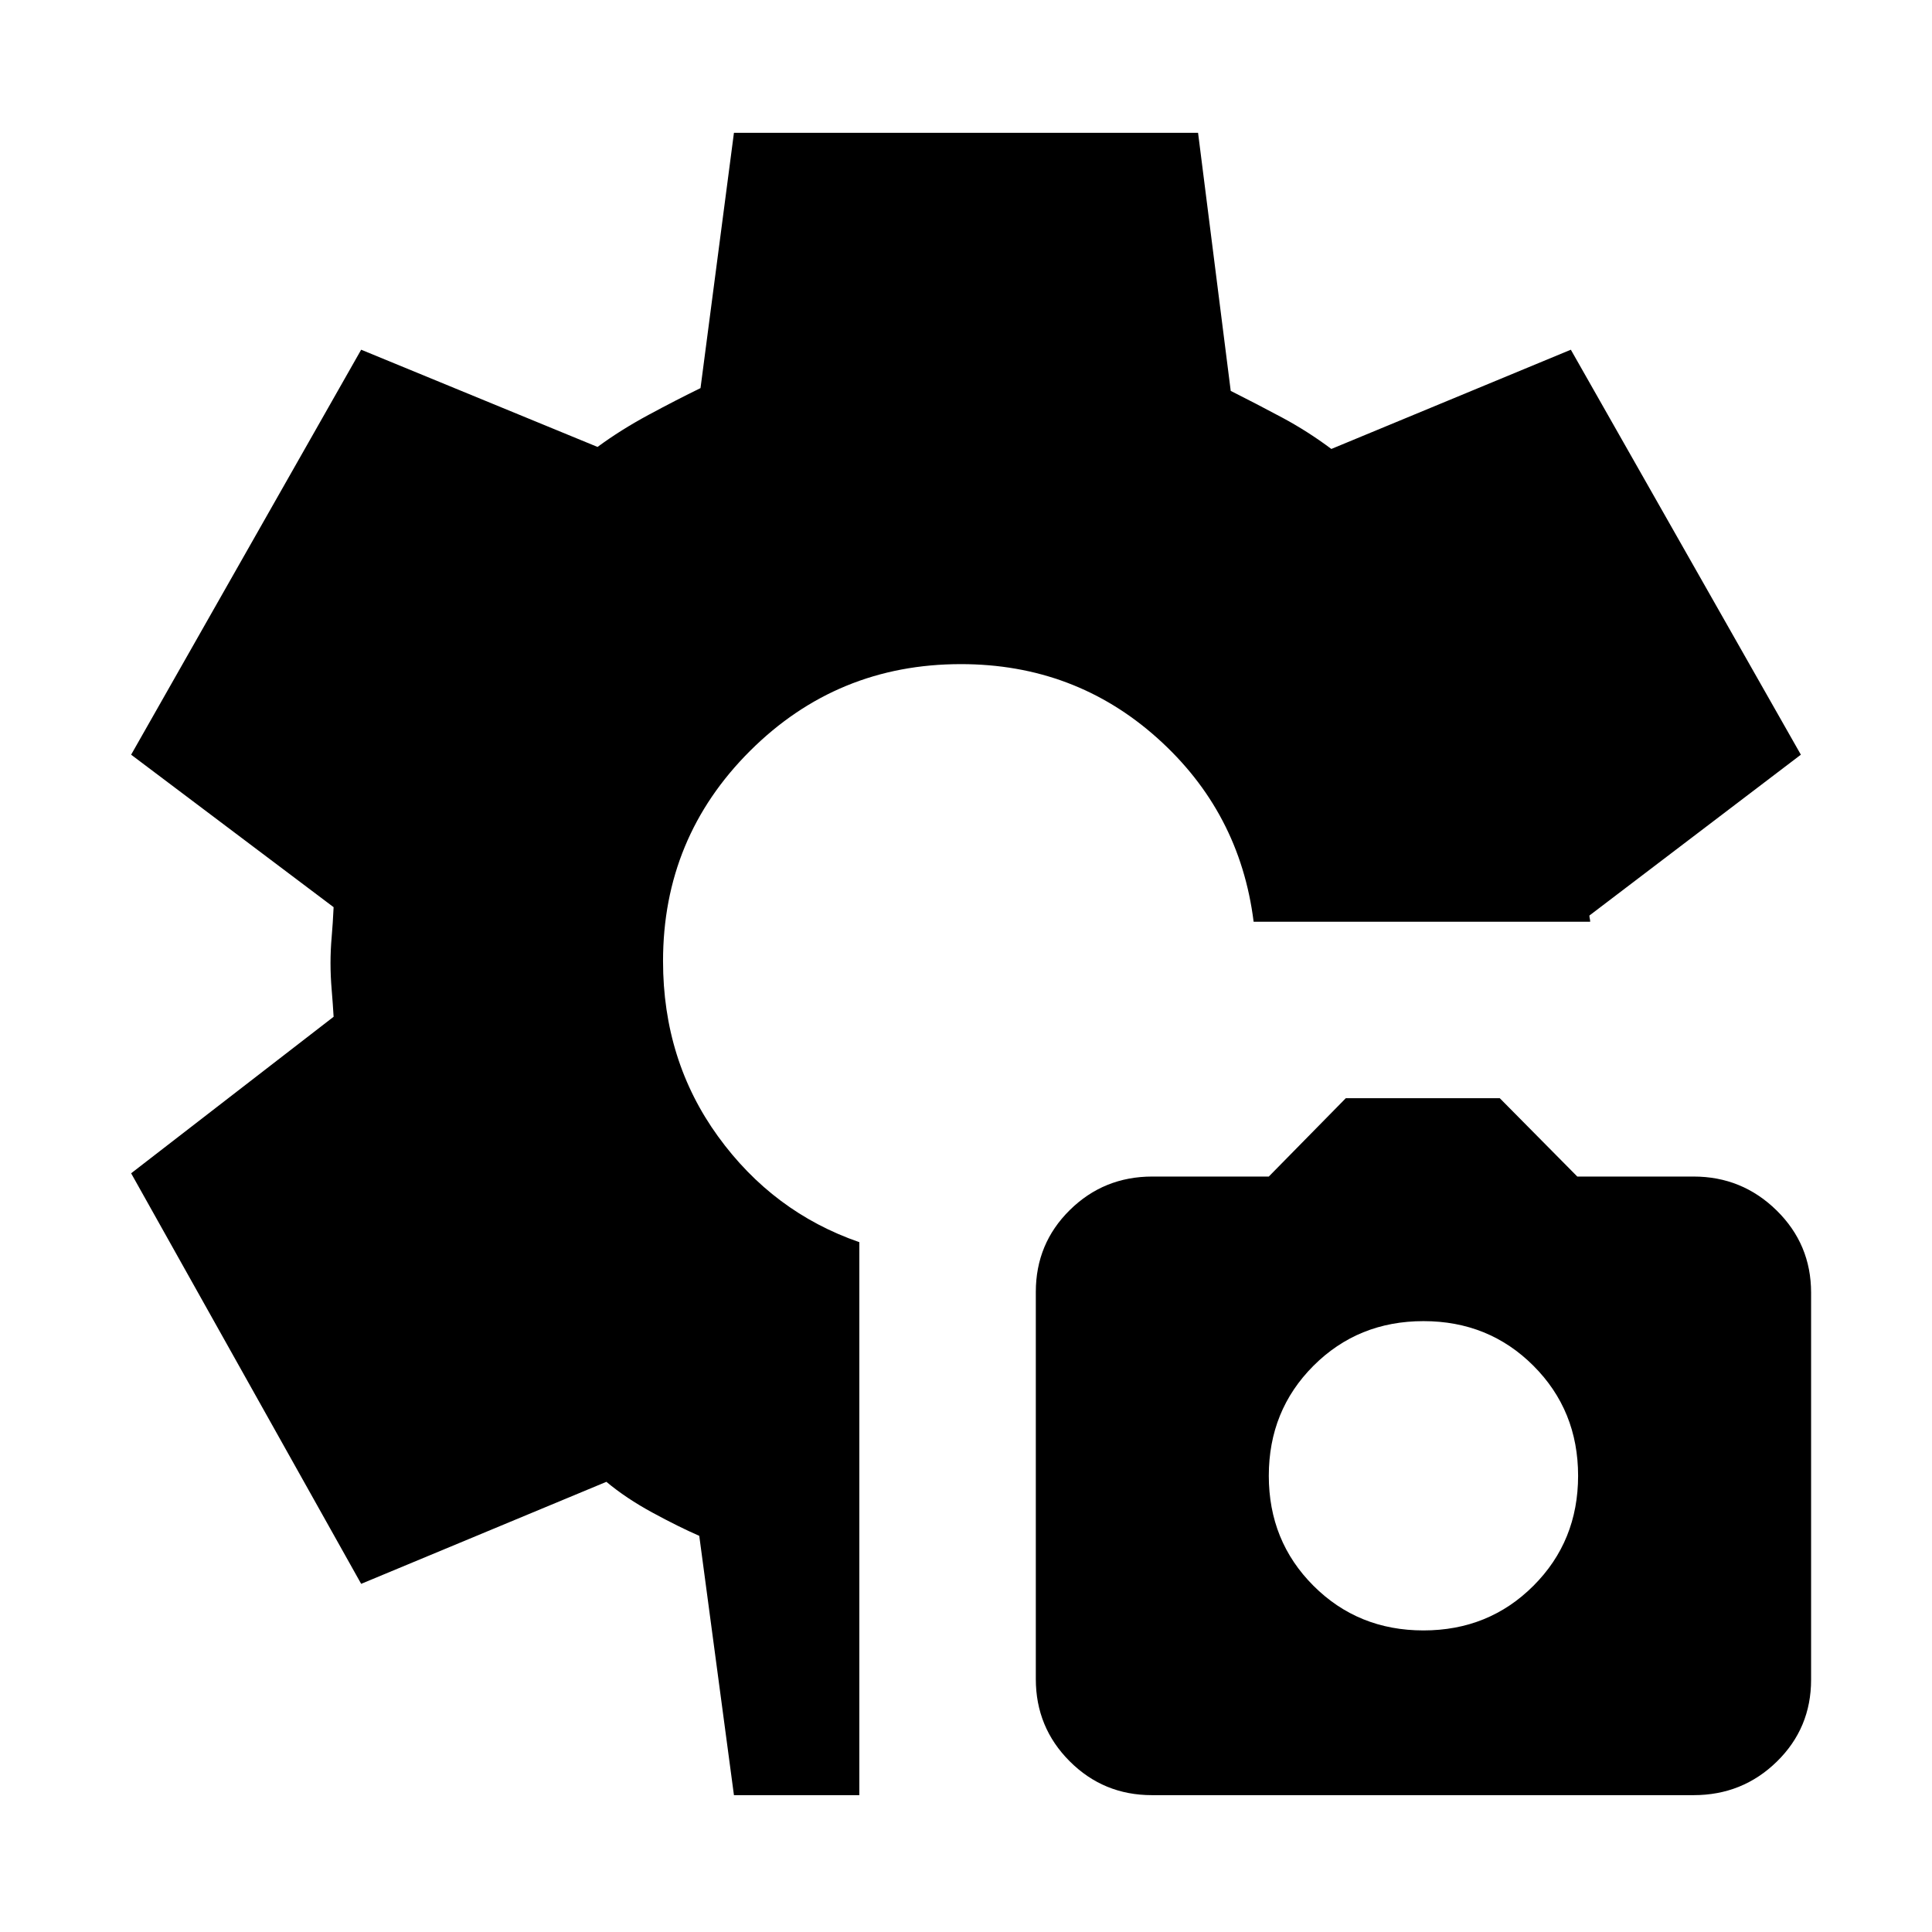 <svg xmlns="http://www.w3.org/2000/svg" height="24" viewBox="0 -960 960 960" width="24"><path d="m364.69-68-17.23-128.85q-10.07-4.38-23.24-11.53-13.16-7.15-22.91-15.31L179.46-173 65.16-377l100.61-77.77q-.38-6.59-.96-13.42-.58-6.84-.58-13.23 0-6.4.58-13.04.58-6.64.96-14.77L65.16-585l114.3-201.23 117.46 48.31q11.47-8.46 25.39-15.96t25.77-13.27L364.69-894h230.62l16.23 128.23q13 6.54 25.57 13.27 12.58 6.73 24.43 15.58l119-49.31L894.84-585l-105.07 79.92q0 .77.19 1.54t.19 1.54H622.92q-6.84-54.54-47.88-91.27Q534-630 477.46-630q-61.52 0-104.76 43.11t-43.24 104.44q0 49.37 27.31 87.1T427-342.77V-68h-62.31Zm207.68 0q-24.03 0-40.85-16.83-16.83-16.83-16.83-40.87v-192.34q0-24.04 16.89-40.69 16.88-16.65 41-16.65h57.88l38.26-38.93h76.51l38.52 38.93h57.79q24.07 0 41.23 16.82 17.15 16.83 17.15 40.88v192.33q0 24.04-17.03 40.69Q865.86-68 841.54-68H572.37Zm134.94-81.85q32.46 0 54.65-22.19 22.19-22.19 22.19-54.65 0-32.46-22.19-54.66-22.19-22.19-54.65-22.19-32.46 0-54.66 22.19-22.19 22.2-22.19 54.66 0 32.46 22.19 54.65 22.2 22.19 54.66 22.19Z"/></svg>